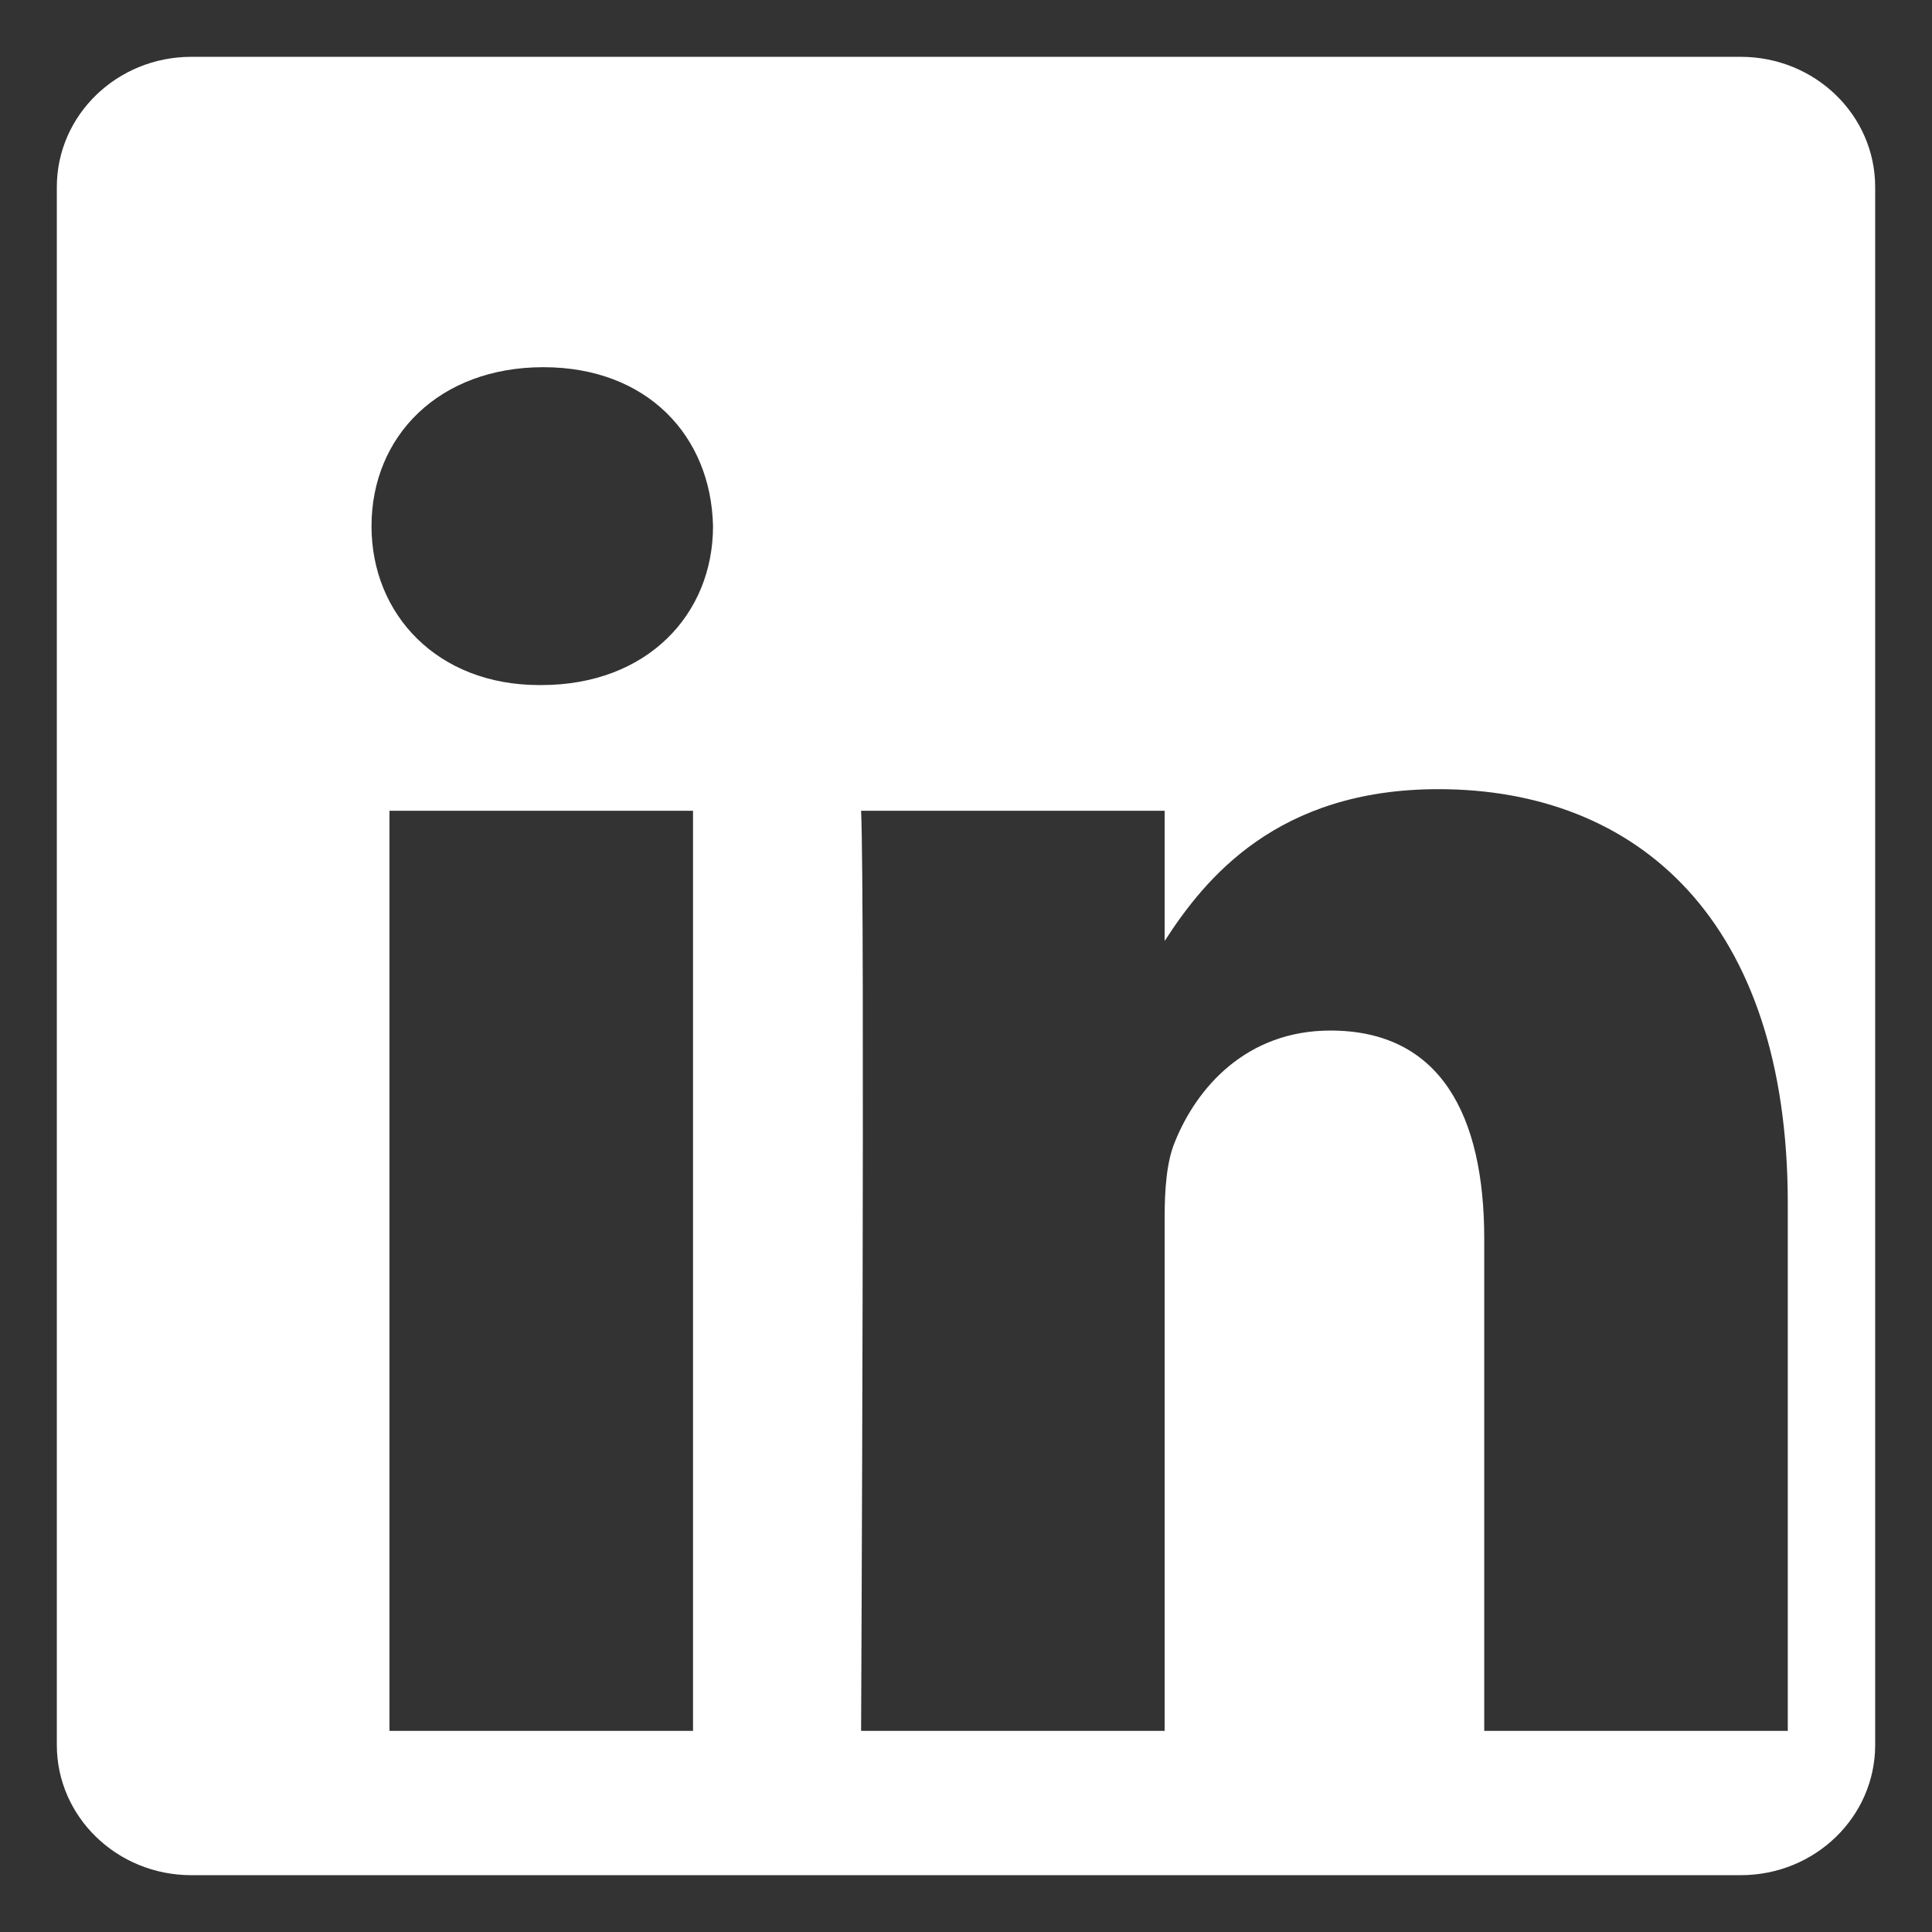 <svg viewBox="0 0 17 17" fill="none" xmlns="http://www.w3.org/2000/svg">
  <rect x="0" y="0" width="17" height="17" fill="#333333" stroke="none"/>
  <path
    fill-rule="evenodd"
    clip-rule="evenodd"
    d="M1.683 0.5C1.03 0.5 0.5 1.013 0.5 1.646V15.354C0.5 15.987 1.03 16.5 1.683 16.5H15.317C15.971 16.5 16.5 15.987 16.5 15.354V1.646C16.5 1.013 15.971 0.5 15.317 0.5H1.683ZM6.098 7.134V15.23H3.427V7.134H6.098ZM6.274 4.63C6.274 5.407 5.694 6.028 4.763 6.028H4.763H4.745C3.849 6.028 3.269 5.407 3.269 4.63C3.269 3.835 3.866 3.231 4.781 3.231C5.694 3.231 6.257 3.835 6.274 4.63ZM10.248 15.23H7.577C7.577 15.183 7.612 7.891 7.577 7.134H10.248V8.28C10.603 7.729 11.239 6.944 12.656 6.944C14.413 6.944 15.731 8.101 15.731 10.588V15.23H13.06V10.899C13.06 9.811 12.673 9.068 11.707 9.068C10.968 9.068 10.529 9.569 10.336 10.053C10.265 10.226 10.248 10.468 10.248 10.709V15.23ZM7.577 15.231V15.23C7.577 15.231 7.577 15.231 7.577 15.231Z"
    fill="white"
  />
</svg>
